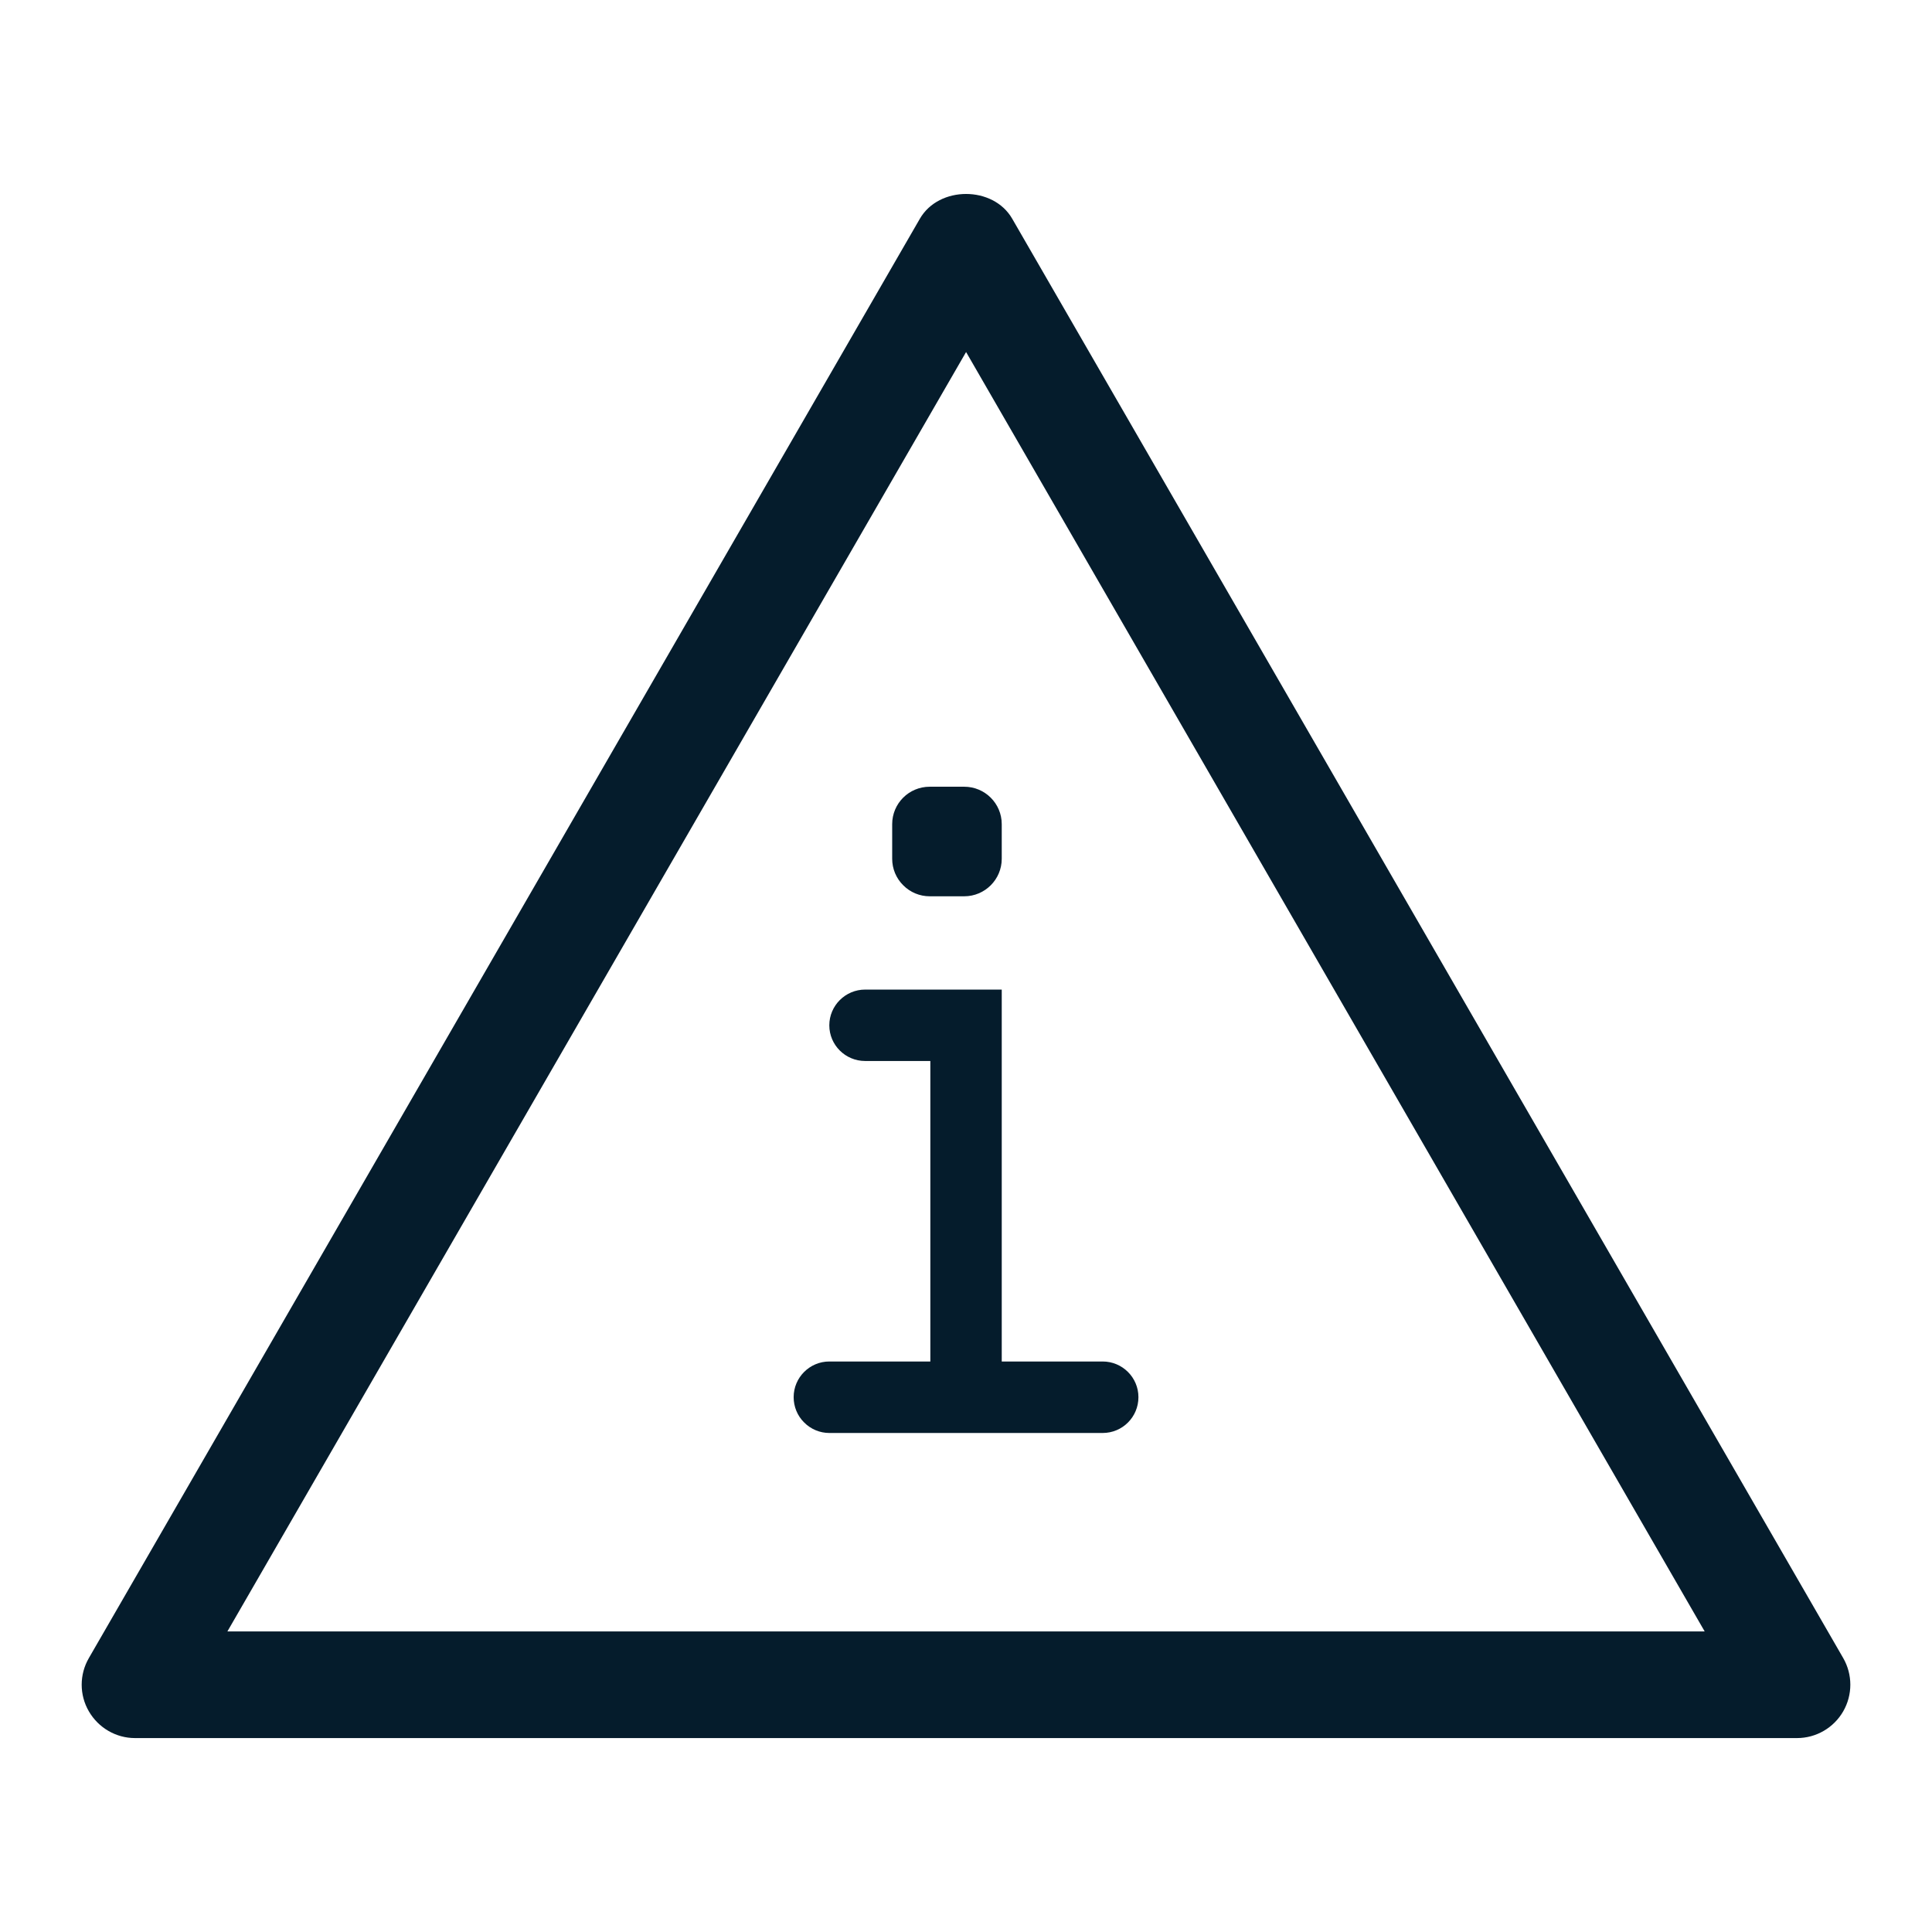 <?xml version="1.0" encoding="UTF-8"?>
<svg width="24px" height="24px" viewBox="0 0 24 24" version="1.1" xmlns="http://www.w3.org/2000/svg" xmlns:xlink="http://www.w3.org/1999/xlink">
    <!-- Generator: Sketch 55.1 (78136) - https://sketchapp.com -->
    <title>_Guidelines/Iconography/Primary/Status/Warning</title>
    <desc>Created with Sketch.</desc>
    <defs>
        <path d="M12.444,12.293 L12.444,16.913 L13.698,16.913 C13.943,16.913 14.142,17.112 14.142,17.356 C14.142,17.603 13.943,17.801 13.698,17.801 L10.302,17.801 C10.185,17.801 10.072,17.754 9.989,17.67 C9.905,17.587 9.859,17.474 9.859,17.356 C9.859,17.112 10.058,16.913 10.302,16.913 L11.557,16.913 L11.557,13.18 L10.747,13.18 C10.502,13.18 10.302,12.982 10.302,12.737 C10.302,12.492 10.502,12.293 10.747,12.293 L12.444,12.293 L12.444,12.293 Z M11.549,9.773 L11.978,9.773 C12.235,9.773 12.444,9.981 12.444,10.238 L12.444,10.668 C12.444,10.925 12.235,11.134 11.978,11.134 L11.549,11.134 C11.425,11.134 11.307,11.085 11.22,10.997 C11.132,10.91 11.083,10.792 11.083,10.668 L11.083,10.238 C11.083,9.981 11.291,9.773 11.549,9.773 L11.549,9.773 Z M2.825,20.266 L12.001,4.373 L21.176,20.266 L2.825,20.266 L2.825,20.266 Z M22.897,20.597 L12.574,2.717 C12.338,2.307 11.664,2.307 11.427,2.717 L1.104,20.597 C0.985,20.802 0.985,21.055 1.104,21.259 C1.223,21.464 1.441,21.591 1.677,21.591 L22.323,21.591 C22.56,21.591 22.779,21.464 22.897,21.259 C23.015,21.054 23.015,20.802 22.897,20.597 Z" id="path-1"></path>
    </defs>
    <g id="_Guidelines/Iconography/Primary/Status/Warning" stroke="none" stroke-width="1" fill="none" fill-rule="evenodd">
        <mask id="mask-2" fill="white">
            <use xlink:href="#path-1"></use>
        </mask>
        <use id="Color" fill="#051C2C" xlink:href="#path-1"></use>
    </g>
</svg>